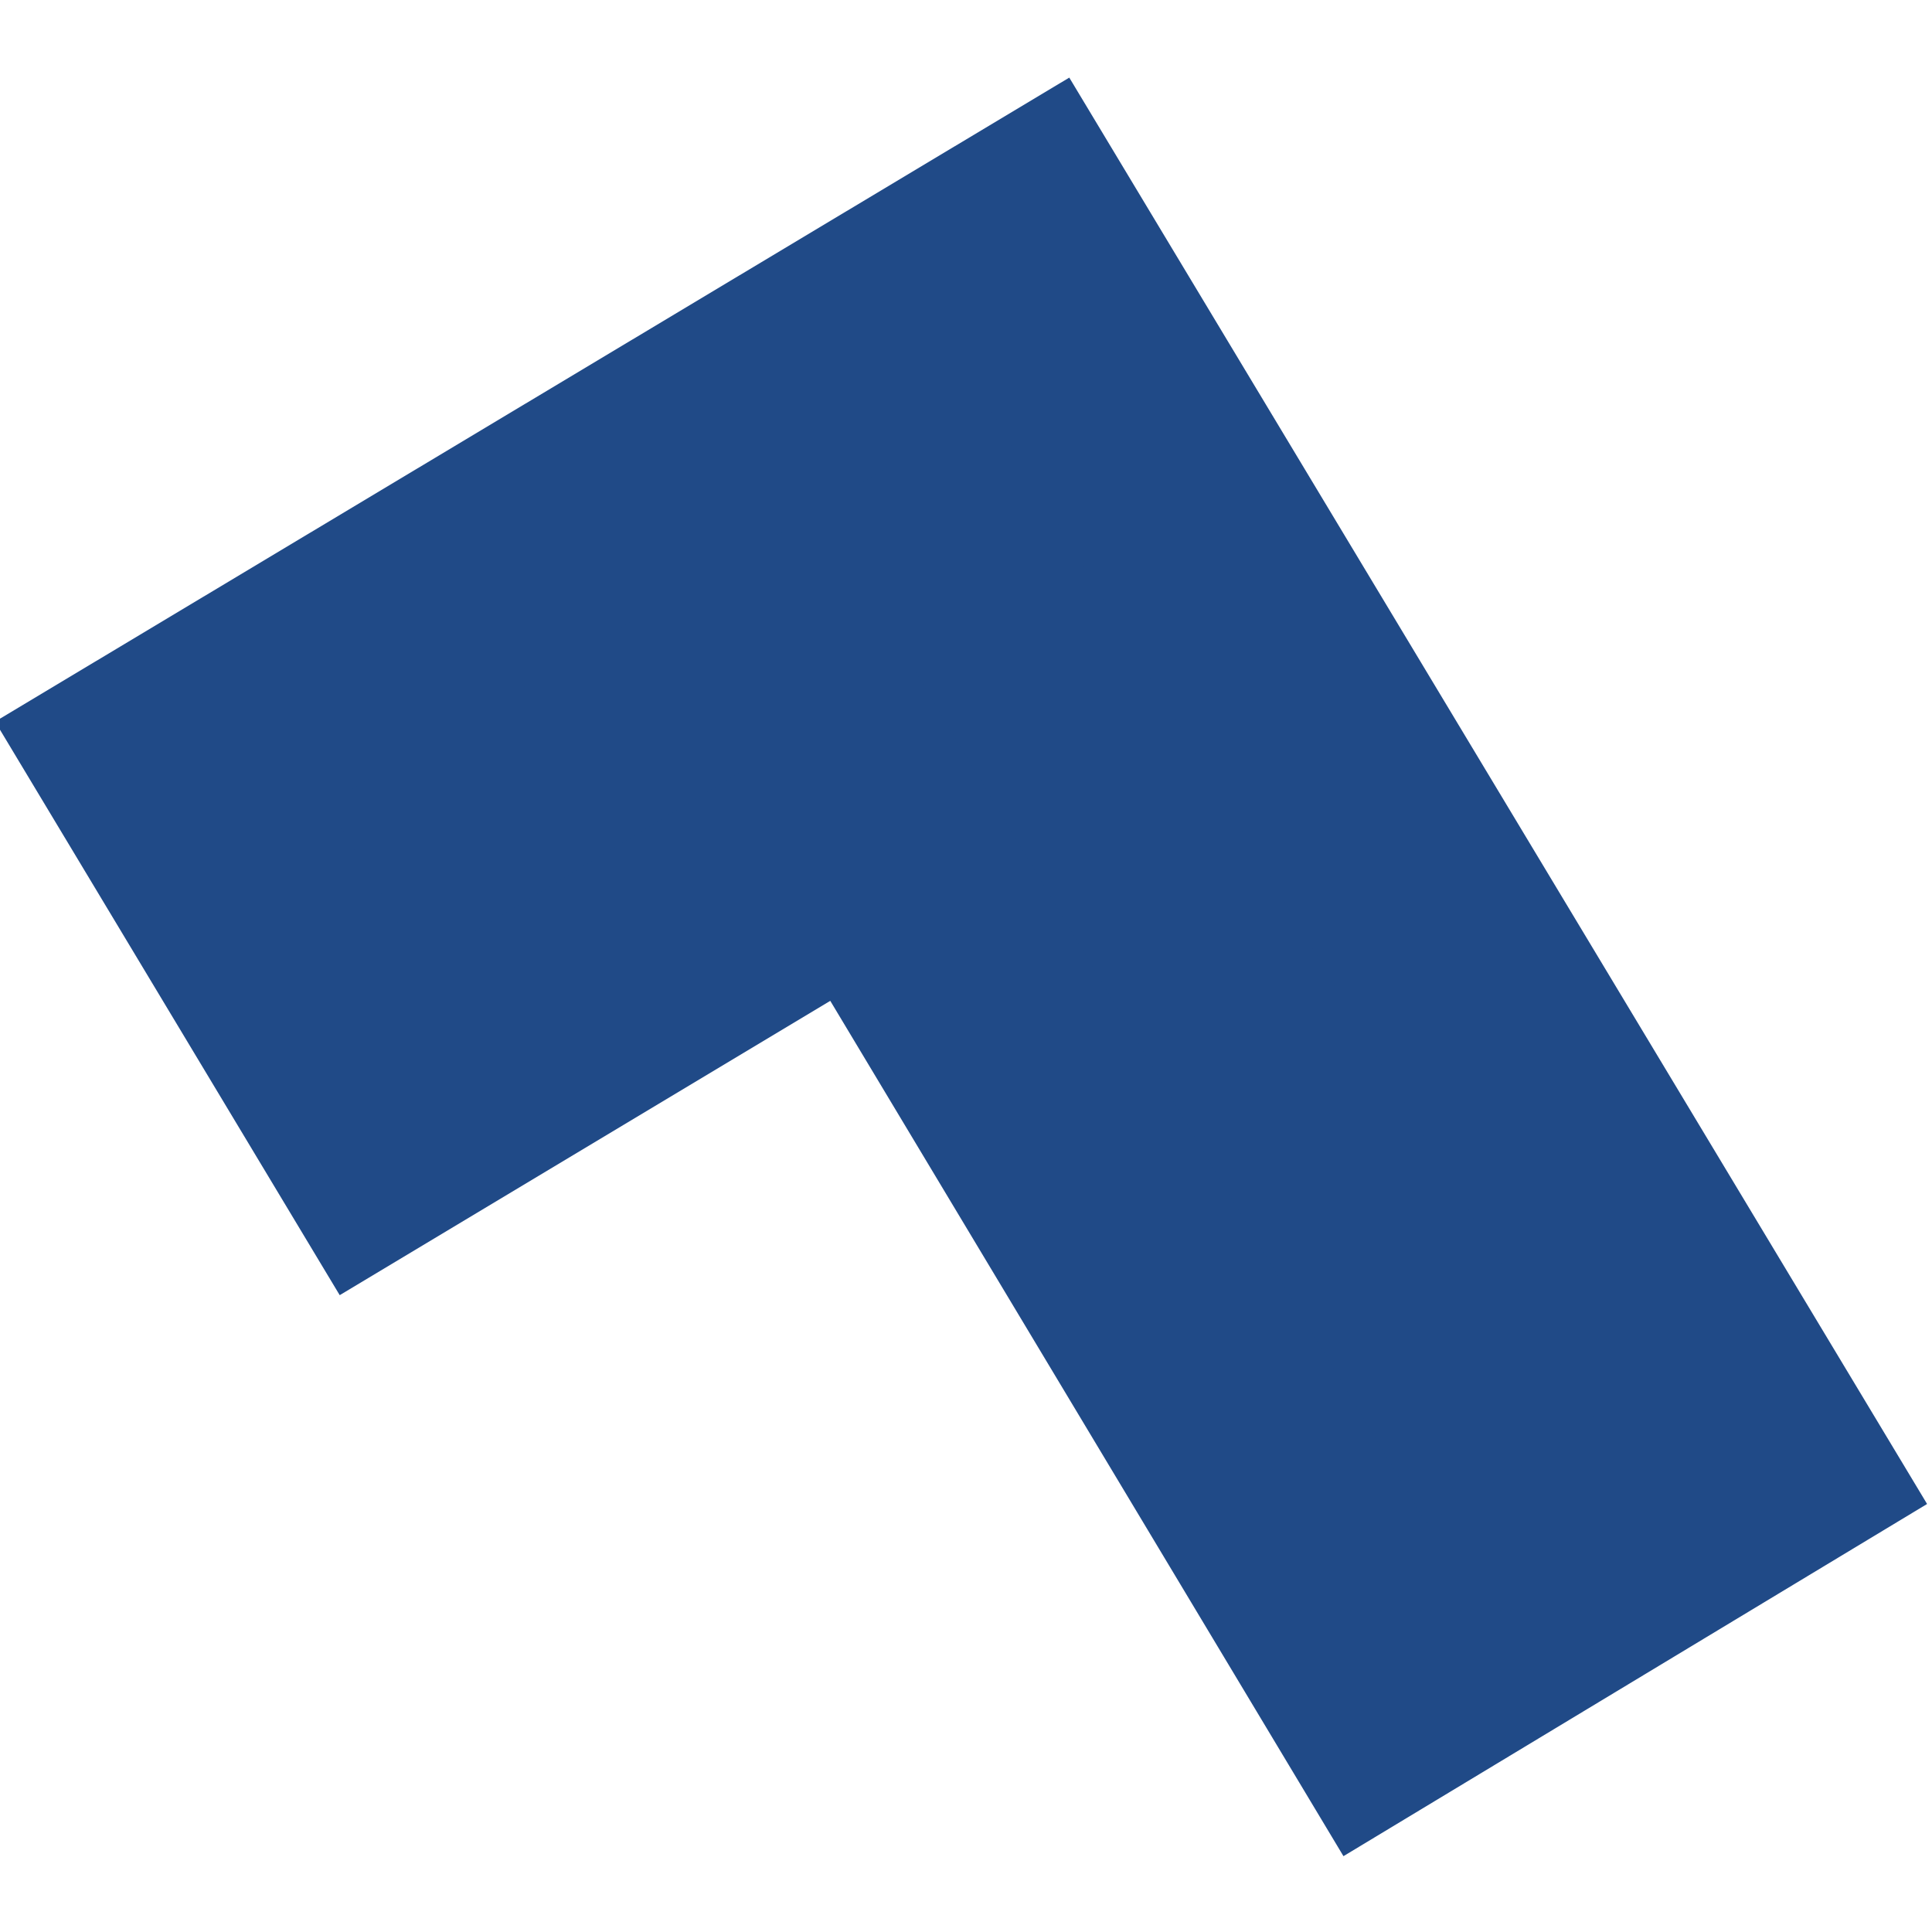 <?xml version="1.0" encoding="UTF-8" standalone="no"?>
<!-- Created with Inkscape (http://www.inkscape.org/) -->

<svg
   xmlns:dc="http://purl.org/dc/elements/1.1/"
   xmlns:cc="http://creativecommons.org/ns#"
   xmlns:rdf="http://www.w3.org/1999/02/22-rdf-syntax-ns#"
   xmlns:svg="http://www.w3.org/2000/svg"
   xmlns="http://www.w3.org/2000/svg"
   xmlns:xlink="http://www.w3.org/1999/xlink"
   xmlns:sodipodi="http://sodipodi.sourceforge.net/DTD/sodipodi-0.dtd"
   xmlns:inkscape="http://www.inkscape.org/namespaces/inkscape"
   width="24"
   height="24"
   id="svg6331"
   version="1.1"
   inkscape:version="0.48.4 r9939"
   sodipodi:docname="fis_tools_toolbox.svg">
  <defs
     id="defs6333">
    <linearGradient
       inkscape:collect="always"
       xlink:href="#linearGradient3821"
       id="linearGradient6797"
       gradientUnits="userSpaceOnUse"
       gradientTransform="matrix(0.924,0,0,0.924,-14.326,-1.531)"
       x1="-83.406"
       y1="516.156"
       x2="-59.406"
       y2="516.156" />
    <linearGradient
       id="linearGradient3821">
      <stop
         style="stop-color:#d3d7cf;stop-opacity:1"
         offset="0"
         id="stop3825" />
      <stop
         id="stop3827"
         offset="1"
         style="stop-color:#2e3436;stop-opacity:1" />
    </linearGradient>
    <linearGradient
       inkscape:collect="always"
       xlink:href="#linearGradient3821"
       id="linearGradient7560"
       gradientUnits="userSpaceOnUse"
       gradientTransform="matrix(0.924,0,0,0.924,-14.326,-1.531)"
       x1="-83.406"
       y1="516.156"
       x2="-59.406"
       y2="516.156" />
  </defs>
  <sodipodi:namedview
     id="base"
     pagecolor="#ffffff"
     bordercolor="#666666"
     borderopacity="1.0"
     inkscape:pageopacity="0.0"
     inkscape:pageshadow="2"
     inkscape:zoom="3.3833319"
     inkscape:cx="70.496255"
     inkscape:cy="-66.000031"
     inkscape:document-units="px"
     inkscape:current-layer="layer19"
     showgrid="false"
     fit-margin-top="0"
     fit-margin-left="0"
     fit-margin-right="0"
     fit-margin-bottom="0"
     inkscape:window-width="1440"
     inkscape:window-height="834"
     inkscape:window-x="0"
     inkscape:window-y="27"
     inkscape:window-maximized="1" />
  <g
     inkscape:groupmode="layer"
     id="layer3"
     inkscape:label="Layer#1"
     style="display:inline"
     transform="translate(-360.047,-514.181)">
    <g
       style="display:inline"
       id="g14065"
       transform="translate(456.111,10.339)">
      <rect
         y="581.842"
         x="-96.068"
         height="24"
         width="24"
         id="rect14063"
         style="fill:none;stroke:none" />
      <path
         inkscape:connector-curvature="0"
         id="rect14053"
         d="m -92.901,581.842 1.009,20.974 5.26,-5.165 4.729,8.191 4.288,-2.476 -4.729,-8.191 7.109,-1.976 -17.665,-11.357 z"
         style="fill:#2e3436;fill-rule:evenodd;stroke:none" />
    </g>
  </g>
  <g
     inkscape:groupmode="layer"
     id="layer4"
     inkscape:label="Layer#2"
     style="display:inline"
     transform="translate(-360.047,-514.181)">
    <g
       style="display:inline"
       id="g14259"
       transform="translate(636.264,-88.757)">
      <rect
         y="602.938"
         x="-198.221"
         height="24"
         width="24"
         id="rect14257"
         style="fill:none;stroke:none" />
      <path
         inkscape:connector-curvature="0"
         id="rect14229"
         d="m -186.252,602.938 -5.031,4.938 2.438,0 0,1.938 c 0.782,-0.401 1.689,-0.625 2.625,-0.625 0.839,0 1.624,0.204 2.344,0.531 l 0,-1.844 2.688,0 -5.062,-4.938 z m -7.031,6.938 -4.938,5.062 4.938,5.031 0,-2.438 1.938,0 c -0.401,-0.783 -0.625,-1.658 -0.625,-2.594 0,-0.839 0.204,-1.655 0.531,-2.375 l -1.844,0 0,-2.688 z m 14.094,0 0,2.469 -1.938,0 c 0.393,0.775 0.625,1.669 0.625,2.594 0,0.839 -0.204,1.623 -0.531,2.344 l 1.844,0 0,2.688 4.969,-5.031 -4.969,-5.062 z m -7.031,1.312 c -2.074,0 -3.75,1.676 -3.75,3.75 0,2.074 1.676,3.719 3.75,3.719 2.074,0 3.719,-1.645 3.719,-3.719 0,-2.074 -1.645,-3.75 -3.719,-3.75 z m 2.594,8.844 c -0.782,0.403 -1.657,0.625 -2.594,0.625 -0.838,0 -1.656,-0.173 -2.375,-0.5 l 0,1.812 -2.688,0 5.062,4.969 5.031,-4.969 -2.438,0 0,-1.938 z"
         style="fill:#2e3436;fill-rule:evenodd;stroke:none" />
    </g>
  </g>
  <g
     inkscape:groupmode="layer"
     id="layer5"
     inkscape:label="Layer#3"
     style="display:inline"
     transform="translate(-360.047,-514.181)">
    <g
       style="display:inline"
       id="g16463"
       transform="translate(594.918,-2.67)">
      <rect
         ry="0"
         y="555.851"
         x="-156.875"
         height="24"
         width="24"
         id="rect16461"
         style="fill:none;stroke:none" />
      <g
         transform="matrix(0.195,0,0,0.195,-126.219,465.5)"
         id="g16457">
        <path
           inkscape:connector-curvature="0"
           style="fill:#2e3436;fill-rule:evenodd;stroke:none"
           d="m -71.875,476.156 0,9 8.562,0 c 4.441,-0.367 4.562,1.822 4.562,5 l 0,5 -14.469,0 19.594,19.062 19.562,-19.062 -14.469,0 0,-10 c 0,-3.339 -1.441,-9 -10.219,-9 l -13.125,0 z m -65.406,56.281 -19.594,19.062 14.469,0 0,10 c 0,3.339 1.441,9 10.219,9 l 13.125,0 0,-9 -8.562,0 c -4.441,0.367 -4.562,-1.822 -4.562,-5 l 0,-5 14.469,0 -19.562,-19.062 z"
           id="rect16435" />
        <path
           inkscape:connector-curvature="0"
           style="opacity:0.95;fill:#204a87;fill-rule:evenodd;stroke:none"
           d="m -151.75,468.938 0,56.281 74.969,0 0,-56.281 -74.969,0 z m 79.969,39.625 0,16.656 0,5 -5,0 -53.344,0 49.5,48.344 39.312,-40.25 -30.469,-29.75 z"
           id="rect16443" />
      </g>
    </g>
  </g>
  <g
     inkscape:groupmode="layer"
     id="layer6"
     inkscape:label="Layer#4"
     style="display:inline"
     transform="translate(-360.047,-514.181)">
    <g
       style="display:inline"
       id="g16731"
       transform="matrix(0.999,0,0,0.999,629.342,97.575)">
      <rect
         y="534.068"
         x="-152.5"
         height="24"
         width="24"
         id="rect16729"
         style="fill:none;stroke:none" />
      <g
         transform="matrix(0.206,0,0,0.206,-121.129,442.121)"
         id="g16723">
        <path
           style="fill:#204a87;fill-rule:evenodd;stroke:none"
           d="m 239.469,543.375 0,12.125 7.844,0 0,-2.969 0,-1.156 1.156,0 3.719,0 0,-8 z"
           transform="matrix(4.861,0,0,4.861,-1316.65,-2194.394)"
           id="rect3973"
           inkscape:connector-curvature="0"
           sodipodi:nodetypes="ccccccccc" />
        <rect
           style="fill:#204a87;fill-rule:evenodd;stroke:none"
           id="rect3975"
           width="73.059"
           height="72.158"
           x="-108.791"
           y="491.574" />
        <path
           style="fill:#2e3436;fill-rule:evenodd;stroke:none"
           d="m 254.625,543.375 -1.219,2.125 6.281,3.625 -1.25,2.219 5.031,-1.438 -1.281,-5.094 -1.25,2.188 -6.312,-3.625 z m -13,13.75 -2.156,1.156 3.406,6.406 -2.219,1.188 5.031,1.469 1.594,-5 -2.219,1.188 -3.438,-6.406 z"
           transform="matrix(4.861,0,0,4.861,-1316.65,-2194.394)"
           id="rect3988"
           inkscape:connector-curvature="0" />
      </g>
    </g>
  </g>
  <g
     inkscape:groupmode="layer"
     id="layer7"
     inkscape:label="Layer#5"
     style="display:inline"
     transform="translate(-360.047,-514.181)">
    <g
       style="display:inline"
       id="g16269"
       transform="translate(870.96,277.287)">
      <rect
         y="275.894"
         x="-393.916"
         height="24"
         width="24"
         id="rect16267"
         style="fill:none;stroke:none" />
      <path
         inkscape:connector-curvature="0"
         id="rect16245"
         d="m -369.916,276.547 -10.719,2.353 0,17.989 10.719,2.353 z m -24,2.353 0,17.989 11.844,0 0,-17.989 z"
         style="fill:#204a87;fill-rule:evenodd;stroke:none"
         sodipodi:nodetypes="cccccccccc" />
      <path
         style="fill:#204a87;fill-rule:evenodd;stroke:none"
         d="m -375.697,280.759 4.094,7.135 -4.094,7.173 0,-3.833 -3.562,-0.493 0,-5.693 3.562,-0.493 z m -12.438,1.442 0,2.884 4.469,0 0,5.617 -4.469,0 0,2.884 -4,-5.693 z"
         id="path6213"
         inkscape:connector-curvature="0"
         sodipodi:nodetypes="cccccccccccccccc" />
    </g>
  </g>
  <g
     inkscape:groupmode="layer"
     id="layer8"
     inkscape:label="Layer#6"
     style="display:inline"
     transform="translate(-360.047,-514.181)">
    <g
       style="display:inline"
       transform="translate(66.228,77.61)"
       id="g5744">
      <g
         id="g5814"
         transform="translate(535.06,221.698)">
        <rect
           y="292.874"
           x="-124.244"
           height="24"
           width="24"
           id="rect5812"
           style="fill:none;stroke:none" />
        <g
           transform="matrix(-0.848,-0.848,0.848,-0.848,-471.846,469.231)"
           id="g5808">
          <path
             style="fill:#2e3436;fill-rule:evenodd;stroke:none"
             d="m -117.618,316.073 0,1.255 c -0.52,0.602 -0.838,1.388 -0.838,2.252 l 6.733,0 c 0,-0.864 -0.318,-1.65 -0.838,-2.252 l 0,-1.255 z"
             id="rect5750"
             inkscape:connector-curvature="0"
             sodipodi:nodetypes="ccccccc" />
          <path
             style="fill:#2e3436;fill-rule:evenodd;stroke:none"
             d="m 282.312,547.5 c -1.42,-0.045 -2.81,0.345 -4.062,1.281 -0.008,0.007 0.008,0.025 0,0.031 -0.087,0.064 -0.165,0.118 -0.25,0.188 -0.044,0.037 -0.113,0.055 -0.156,0.094 -0.129,0.111 -0.244,0.244 -0.375,0.375 -3.192,3.414 -1.773,10.006 -6.625,12.344 -0.007,0.005 -0.056,-0.005 -0.062,0 -0.16,0.12 -0.271,0.242 -0.406,0.375 -1.024,1.024 -1.126,2.656 -0.344,3.812 0.019,0.028 -0.021,0.035 0,0.062 l 0.031,0.031 c 0.038,0.052 0.115,0.075 0.156,0.125 l 10.375,-10.375 c -0.348,-0.594 -0.097,-1.559 0.625,-2.281 0.786,-0.786 1.867,-0.994 2.438,-0.5 l 0.156,0.156 c 0.494,0.571 0.286,1.62 -0.5,2.406 -0.722,0.722 -1.688,0.973 -2.281,0.625 l -10.406,10.406 c 0.05,0.041 0.073,0.087 0.125,0.125 l 0.031,0.031 c 0.027,0.021 0.066,0.012 0.094,0.031 1.157,0.782 2.757,0.68 3.781,-0.344 0.133,-0.135 0.255,-0.278 0.375,-0.438 0.005,-0.007 -0.005,-0.056 0,-0.062 2.338,-4.852 8.93,-3.433 12.344,-6.625 0.131,-0.131 0.264,-0.246 0.375,-0.375 0.039,-0.044 0.057,-0.112 0.094,-0.156 0.07,-0.085 0.123,-0.132 0.188,-0.219 0.007,-0.008 0.024,-0.023 0.031,-0.031 1.248,-1.67 1.51,-3.596 1.094,-5.5 -0.032,-0.147 -0.054,-0.259 -0.094,-0.406 -0.04,-0.148 -0.109,-0.322 -0.156,-0.469 l 0.188,-0.188 -4.25,-4.25 -0.031,-0.031 -0.188,0.188 c -0.147,-0.048 -0.29,-0.086 -0.438,-0.125 -0.147,-0.04 -0.29,-0.093 -0.438,-0.125 -0.476,-0.104 -0.964,-0.172 -1.438,-0.188 z"
             transform="matrix(-0.589,0.589,-0.589,-0.589,378.169,470.232)"
             id="path5752"
             inkscape:connector-curvature="0" />
        </g>
      </g>
    </g>
  </g>
  <g
     inkscape:groupmode="layer"
     id="layer9"
     inkscape:label="Layer#7"
     style="display:inline"
     transform="translate(-360.047,-514.181)">
    <g
       style="display:inline"
       transform="translate(700.052,-40.312)"
       id="g6091">
      <rect
         style="fill:none;stroke:none"
         id="rect6093"
         width="24"
         height="24"
         x="-301.008"
         y="593.493" />
      <g
         id="g6095">
        <g
           transform="matrix(-0.116,-0.116,0.12,-0.12,-392.222,648.229)"
           id="g6097">
          <path
             style="fill:#c4a000;fill-rule:evenodd;stroke:none"
             d="m -174.094,526.281 -3.656,0.938 -0.281,0.25 c -0.147,0.892 -0.513,2.598 -0.844,4.031 l 0.188,0.188 2.656,2.656 0.188,0.188 c 1.433,-0.329 3.109,-0.697 4,-0.844 l 0.188,-0.188 0.969,-3.812 -0.094,-0.094 -4.25,1.125 -0.094,-0.062 1.125,-4.281 -0.094,-0.094 z"
             transform="matrix(-4.324,4.17,-4.324,-4.17,1276.304,3488.624)"
             id="path6100"
             inkscape:connector-curvature="0" />
          <path
             style="fill:#2e3436;fill-rule:evenodd;stroke:none"
             d="m -146.219,524.374 -19,0 0,7.064 c 0,0 2.306,1.969 9.5,1.969 7.194,0 9.5,-1.969 9.5,-1.969 z"
             id="path6118"
             transform="matrix(2.819,0,0,3.253,177.483,-1045.847)"
             inkscape:connector-curvature="0"
             sodipodi:nodetypes="ccczcc" />
          <path
             style="fill:#2e3436;fill-rule:evenodd;stroke:none"
             d="m -165.156,514.625 -11.906,11.906 2.938,-0.719 0.281,-0.094 0.156,0.188 0.094,0.094 0.156,0.156 -0.062,0.281 -0.969,3.625 3.656,-0.938 0.25,-0.094 0.188,0.188 0.094,0.094 0.156,0.156 -0.062,0.281 -0.781,3.062 12,-12 -6.188,-6.188 z"
             transform="matrix(-4.324,4.17,-4.324,-4.17,1276.304,3488.624)"
             id="path6111"
             inkscape:connector-curvature="0" />
          <path
             inkscape:connector-curvature="0"
             style="fill:#2e3436;fill-rule:evenodd;stroke:none"
             d="m -273,524.156 23,0 c -1.783,-2.768 -4.169,-6.422 -4.938,-7.719 -2.915,-4.917 -3.338,-5.625 -6.562,-5.625 -3.225,0 -3.647,0.708 -6.562,5.625 -0.769,1.297 -3.155,4.951 -4.938,7.719 z"
             id="path6105" />
        </g>
      </g>
    </g>
  </g>
  <g
     inkscape:groupmode="layer"
     id="layer10"
     inkscape:label="Layer#8"
     style="display:inline"
     transform="translate(-360.047,-514.181)">
    <g
       style="display:inline"
       id="g4770"
       transform="matrix(-1,0,0,1,171.683,204.352)">
      <rect
         y="387.83"
         x="-290.361"
         height="24"
         width="24"
         id="rect4750"
         style="fill:none;stroke:none" />
      <path
         inkscape:connector-curvature="0"
         style="fill:#204a87;fill-opacity:1;stroke:none"
         d="m 251,313.656 c -6.351,0 -11.5,5.149 -11.5,11.5 0,6.351 5.149,11.5 11.5,11.5 6.351,0 11.5,-5.149 11.5,-11.5 0,-6.351 -5.149,-11.5 -11.5,-11.5 z"
         transform="matrix(-1,0,0,1,-27.353,74.668)"
         id="path4889"
         sodipodi:nodetypes="sssss" />
      <path
         id="path6215"
         transform="matrix(-1,0,0,1,-27.353,74.668)"
         d="m 251,316.656 c 4.73,0 8.5,3.77 8.5,8.5 0,4.73 -3.77,8.5 -8.5,8.5 -4.73,0 -8.5,-3.77 -8.5,-8.5 0,-4.73 3.77,-8.5 8.5,-8.5 z"
         style="fill:#204a87;fill-opacity:1;stroke:none"
         inkscape:connector-curvature="0"
         sodipodi:nodetypes="sssss" />
    </g>
  </g>
  <g
     inkscape:groupmode="layer"
     id="layer11"
     inkscape:label="Layer#9"
     style="display:inline"
     transform="translate(-360.047,-514.181)">
    <g
       style="display:inline"
       id="g4766"
       transform="matrix(-1,0,0,1,165.198,225.165)">
      <rect
         style="fill:none;stroke:none"
         id="rect4752"
         width="24"
         height="24"
         x="-257.846"
         y="406.016" />
      <path
         inkscape:connector-curvature="0"
         style="fill:#204a87;fill-rule:evenodd;stroke:none"
         d="m 271,315.156 0,20 20,0 0,-20 z"
         transform="matrix(-1,0,0,1,35.162,92.854)"
         id="rect4891"
         sodipodi:nodetypes="ccccc" />
      <path
         id="path6217"
         transform="matrix(-1,0,0,1,35.162,92.854)"
         d="m 274,318.188 14,0 0,14 -14,0 z"
         style="fill:#204a87;fill-rule:evenodd;stroke:none"
         inkscape:connector-curvature="0"
         sodipodi:nodetypes="ccccc" />
    </g>
  </g>
  <g
     inkscape:groupmode="layer"
     id="layer12"
     inkscape:label="Layer#10"
     style="display:inline"
     transform="translate(-360.047,-514.181)">
    <g
       style="display:inline"
       id="g4762"
       transform="matrix(-1,0,0,1,211.006,161.898)">
      <rect
         y="352.284"
         x="-212.104"
         height="24"
         width="24"
         id="rect4754"
         style="fill:none;stroke:none" />
      <path
         inkscape:connector-curvature="0"
         style="fill:#204a87;fill-opacity:1;stroke:none"
         d="m 311,313.75 -4.531,6.406 -7.469,2.312 4.688,6.281 -0.062,7.844 7.406,-2.531 7.406,2.5 -0.094,-7.844 4.656,-6.281 -7.469,-2.312 z"
         transform="matrix(-1,0,0,1,110.903,39.122)"
         id="path4893"
         sodipodi:nodetypes="ccccccccccc" />
      <path
         id="path6219"
         transform="matrix(-1,0,0,1,110.903,39.122)"
         d="m 311,318.938 2.688,3.75 4.375,1.375 -2.719,3.688 0.031,4.594 -4.375,-1.438 -4.344,1.469 0.031,-4.594 -2.719,-3.688 4.375,-1.406 2.656,-3.75 z"
         style="fill:#204a87;fill-opacity:1;stroke:none"
         inkscape:connector-curvature="0"
         sodipodi:nodetypes="cccccccccccc" />
    </g>
  </g>
  <g
     inkscape:groupmode="layer"
     id="layer13"
     inkscape:label="Layer#11"
     style="display:inline"
     transform="translate(-360.047,-514.181)">
    <g
       style="display:inline"
       id="g4758"
       transform="matrix(1,0,0,1,543.44,161.898)">
      <rect
         style="fill:none;stroke:none"
         id="rect4756"
         width="24"
         height="24"
         x="-183.447"
         y="352.284" />
      <path
         inkscape:connector-curvature="0"
         style="fill:#204a87;fill-rule:evenodd;stroke:none"
         d="m 342.344,314.125 -13.344,8 4.281,7.125 6.094,-3.656 6.375,10.625 7.25,-4.375 z"
         transform="translate(-512.454,39.122)"
         id="path4895"
         sodipodi:nodetypes="ccccccc" />
      <path
         id="path6221"
         transform="translate(-512.454,39.122)"
         d="m 341.344,318.219 7.531,12.594 -2.094,1.281 -6.375,-10.625 -6.094,3.656 -1.188,-1.969 z"
         style="fill:#204a87;fill-rule:evenodd;stroke:none"
         inkscape:connector-curvature="0"
         sodipodi:nodetypes="ccccccc" />
    </g>
  </g>
  <g
     inkscape:groupmode="layer"
     id="layer14"
     inkscape:label="Layer#12"
     style="display:inline"
     transform="translate(-360.047,-514.181)">
    <g
       style="display:inline"
       id="g4158"
       transform="translate(452.324,206.962)">
      <rect
         y="463.219"
         x="-92.28"
         height="24"
         width="24"
         id="rect4156"
         style="fill:none;stroke:none" />
      <path
         inkscape:connector-curvature="0"
         id="rect4145"
         d="m -91.364,465.55 0,19.339 5.657,0 5.138,0 8.082,0 3.291,0 0,-19.339 -3.291,0 -8.082,0 -5.138,0 -5.657,0 z"
         style="fill:url(#linearGradient7560);fill-rule:evenodd;stroke:none" />
    </g>
  </g>
  <g
     inkscape:groupmode="layer"
     id="layer15"
     inkscape:label="Layer#13"
     style="display:inline"
     transform="translate(-360.047,-514.181)">
    <g
       style="display:inline"
       id="g10627"
       transform="translate(522.877,79.387)">
      <rect
         y="512.794"
         x="-123.834"
         height="24"
         width="24"
         id="rect10607"
         style="fill:none;stroke:none" />
      <g
         id="g10613"
         transform="matrix(0.638,0,0,0.638,155.793,258.796)">
        <g
           style="font-size:40px;font-style:normal;font-weight:normal;line-height:125%;letter-spacing:0px;word-spacing:0px;fill:#2e3436;fill-opacity:1;stroke:none;font-family:Sans"
           id="text10583">
          <path
             d="m -409.524,430.712 -6.289,0 -2.5,-6.504 -11.445,0 -2.363,6.504 -6.133,0 11.152,-28.633 6.113,0 11.465,28.633"
             style="font-variant:normal;font-weight:bold;font-stretch:normal;fill:#204a87;font-family:Arial;-inkscape-font-specification:Arial Bold"
             id="path10619"
             inkscape:connector-curvature="0"
             sodipodi:nodetypes="ccccccccc" />
          <path
             inkscape:connector-curvature="0"
             id="path6223"
             style="font-variant:normal;font-weight:bold;font-stretch:normal;fill:#204a87;font-family:Arial;-inkscape-font-specification:Arial Bold"
             d="m -420.168,419.383 -3.945,-10.625 -3.867,10.625 7.812,0"
             sodipodi:nodetypes="cccc" />
        </g>
        <path
           style="font-size:medium;font-style:normal;font-variant:normal;font-weight:normal;font-stretch:normal;text-indent:0;text-align:start;text-decoration:none;line-height:125%;letter-spacing:0;word-spacing:0;text-transform:none;direction:ltr;block-progression:tb;writing-mode:lr-tb;text-anchor:start;baseline-shift:baseline;color:#000000;fill:#2e3436;fill-opacity:1;stroke:none;stroke-width:1.605;marker:none;visibility:visible;display:inline;overflow:visible;enable-background:accumulate;font-family:Sans;-inkscape-font-specification:Sans"
           d="m -405.327,401.144 0,1.312 4.688,0 0,-1.312 z m 0,1.312 -1.656,0 0,28.844 1.656,0 z m 0,28.844 0,1.344 4.688,0 0,-1.344 z m -1.656,1.344 0,-1.344 -4.844,0 0,1.344 z m 0,-30.188 0,-1.312 -4.844,0 0,1.312 z"
           id="path10587"
           inkscape:connector-curvature="0"
           sodipodi:nodetypes="ccccccccccccccccccccccccc" />
      </g>
    </g>
  </g>
  <g
     inkscape:groupmode="layer"
     id="layer16"
     inkscape:label="Layer#14"
     style="display:inline"
     transform="translate(-360.047,-514.181)">
    <g
       style="display:inline"
       id="g6403"
       transform="translate(579.264,7.507)">
      <rect
         y="623.674"
         x="-141.22"
         height="24"
         width="24"
         id="rect6401"
         style="fill:none;stroke:none" />
      <g
         id="g6397">
        <path
           inkscape:connector-curvature="0"
           style="fill:#2e3436;stroke:none"
           d="m 366.812,328.938 c -0.287,-0.011 -0.526,0.018 -0.781,0.031 L 366.062,329 c 3.049,1.27 6.475,4.064 7.406,9.281 0.799,4.474 1.78,6.822 3.125,8.281 0.517,0.562 1.13,1.038 1.875,1.469 -1.303,-1.896 -2.074,-4.278 -1.281,-6.656 1.566,-4.698 -1.803,-10.362 -6.906,-11.844 -1.305,-0.379 -2.468,-0.554 -3.469,-0.594 z m -1.438,3.594 c 1.232,1.712 2.043,4.326 0.625,8.188 -1.054,2.87 3.959,6.88 8.531,8.781 -0.185,-0.173 -0.388,-0.342 -0.562,-0.531 -2.031,-2.204 -3.123,-5.293 -3.969,-10.031 -0.653,-3.657 -2.557,-5.397 -4.625,-6.406 z"
           transform="translate(-500.729,295.1)"
           id="path6393" />
        <path
           style="font-size:medium;font-style:normal;font-variant:normal;font-weight:normal;font-stretch:normal;text-indent:0;text-align:start;text-decoration:none;line-height:normal;letter-spacing:normal;word-spacing:normal;text-transform:none;direction:ltr;block-progression:tb;writing-mode:lr-tb;text-anchor:start;baseline-shift:baseline;color:#000000;fill:#2e3436;fill-opacity:1;stroke:none;stroke-width:2;marker:none;visibility:visible;display:inline;overflow:visible;enable-background:accumulate;font-family:Sans;-inkscape-font-specification:Sans"
           d="m -140.656,623.906 c -0.393,0.049 -0.444,0.451 -0.395,0.844 0.049,0.393 0.189,0.705 0.582,0.656 0,0 2.298,-0.07 4.812,0.969 2.515,1.038 5.155,3.085 5.938,7.469 0.833,4.665 1.884,7.54 3.719,9.531 1.835,1.991 4.359,2.953 7.844,4.031 0.388,0.209 0.626,-0.122 0.757,-0.543 0.131,-0.421 0.118,-0.815 -0.32,-0.864 -3.429,-1.061 -5.617,-1.985 -7.156,-3.656 -1.54,-1.671 -2.562,-4.229 -3.375,-8.781 -0.874,-4.893 -3.98,-7.393 -6.812,-8.562 -2.832,-1.169 -5.438,-1.094 -5.438,-1.094 -0.052,-0.005 -0.104,-0.005 -0.156,0 z"
           id="path6395"
           inkscape:connector-curvature="0"
           sodipodi:nodetypes="cscssscscssscc" />
      </g>
    </g>
  </g>
  <g
     inkscape:groupmode="layer"
     id="layer17"
     inkscape:label="Layer#15"
     style="display:inline"
     transform="translate(-360.047,-514.181)">
    <g
       style="display:inline"
       id="g4114"
       transform="matrix(0.231,0,0,0.231,-164.155,422.756)">
      <g
         id="g4131"
         transform="translate(2449.579,572.999)">
        <rect
           y="331.156"
           x="-175.591"
           height="104.113"
           width="104.113"
           id="rect4129"
           style="fill:none;stroke:none" />
        <g
           transform="translate(-6.9315845e-6,9.9707386e-6)"
           id="g4125">
          <path
             style="fill:#5c3566;fill-rule:evenodd;stroke:none"
             d="m -164.625,421.75 -9.406,9.406 c -0.568,0.568 -0.111,1.33 -0.312,1.531 l -0.688,0.688 1.906,1.906 0.688,-0.688 c 0.202,-0.202 0.963,0.256 1.531,-0.312 L -161.5,424.875 z"
             transform="matrix(4.338,0,0,4.338,584.289,-1453.019)"
             id="rect4097"
             inkscape:connector-curvature="0"
             sodipodi:nodetypes="cssccsscc" />
          <path
             sodipodi:nodetypes="ssccccss"
             inkscape:connector-curvature="0"
             id="rect4099"
             d="m -77.946,337.049 c -8.741,-8.741 -24.06,-7.583 -34.206,2.563 -5.314,5.314 -5.689,20.539 -7.182,26.46 l -15.924,-1.1 29.411,29.411 0.003,-14.821 c 5.921,-1.492 20.042,-2.97 25.356,-8.285 10.146,-10.146 11.282,-25.487 2.541,-34.228 z"
             style="fill:#5c3566;fill-rule:evenodd;stroke:none" />
        </g>
      </g>
    </g>
  </g>
  <g
     inkscape:groupmode="layer"
     id="layer18"
     inkscape:label="Layer#16"
     style="display:inline"
     transform="translate(-360.047,-514.181)">
    <g
       style="display:inline"
       id="g15181"
       transform="matrix(0.996,0,0,0.996,656.524,-145.053)">
      <rect
         y="661.981"
         x="-180.228"
         height="24.1"
         width="24.1"
         id="rect15179"
         style="fill:none;stroke:none" />
      <g
         id="g15174">
        <path
           style="fill:#2e3436;fill-rule:evenodd;stroke:none"
           d="m 102.688,547.281 c -0.076,0.333 -0.062,0.667 -0.094,1 l 0.062,5.125 c 0.308,0.404 0.531,0.865 0.531,1.406 0,1.304 -1.071,2.406 -2.375,2.406 -1.304,0 -2.406,-1.093 -2.406,-2.406 0,-0.551 0.251,-1.005 0.562,-1.406 l -0.031,-2.781 -5.062,4.438 10.844,12.312 8.812,-7.781 z"
           transform="translate(-269.735,118.668)"
           id="rect15117"
           inkscape:connector-curvature="0"
           sodipodi:nodetypes="cccssscccccc" />
        <path
           style="font-size:medium;font-style:normal;font-variant:normal;font-weight:normal;font-stretch:normal;text-indent:0;text-align:start;text-decoration:none;line-height:normal;letter-spacing:normal;word-spacing:normal;text-transform:none;direction:ltr;block-progression:tb;writing-mode:lr-tb;text-anchor:start;baseline-shift:baseline;color:#000000;fill:#2e3436;fill-opacity:1;stroke:none;stroke-width:2;marker:none;visibility:visible;display:inline;overflow:visible;enable-background:accumulate;font-family:Sans;-inkscape-font-specification:Sans"
           d="m 103.562,543.375 c -0.916,0.035 -1.822,0.349 -2.5,1.094 -0.775,0.851 -1.172,2.147 -1.156,3.812 l 0.062,5.406 c -0.335,0.254 -0.562,0.672 -0.562,1.125 0,0.769 0.606,1.375 1.375,1.375 0.769,0 1.406,-0.606 1.406,-1.375 0,-0.452 -0.229,-0.871 -0.562,-1.125 l -0.062,-5.406 c -0.013,-1.321 0.288,-2.033 0.656,-2.438 0.368,-0.404 0.916,-0.598 1.656,-0.562 0.741,0.035 1.33,0.302 1.75,0.781 0.42,0.479 0.743,1.218 0.75,2.531 l 0,1.375 1.688,1.938 -0.031,-3.312 c -0.008,-1.674 -0.442,-3.019 -1.219,-3.906 -0.777,-0.887 -1.826,-1.263 -2.875,-1.312 -0.131,-0.006 -0.244,-0.005 -0.375,0 z"
           transform="translate(-269.735,118.668)"
           id="rect15119"
           inkscape:connector-curvature="0" />
        <path
           style="fill:#204a87;stroke:none"
           d="m -175.75,671.101 c -1.87,0.361 -3.52,2.829 -3.595,4.53 0.063,2.035 0.277,3.888 0.256,5.928 -4.202,3.791 5.408,6.591 3.439,-0.026 -0.899,-1.911 -0.494,-4.77 -0.688,-7.161 -0.011,-0.092 -0.02,-0.176 -0.02,-0.259 l -0.389,-0.449 0.479,-0.419 2.264,-1.995 c -0.573,-0.098 -1.16,-0.155 -1.745,-0.15 z"
           id="path15122"
           inkscape:connector-curvature="0"
           sodipodi:nodetypes="ccccccccccc" />
      </g>
    </g>
  </g>
  <g
     inkscape:groupmode="layer"
     id="layer19"
     inkscape:label="Layer#17"
     style="display:inline"
     transform="translate(-360.047,-514.181)">
    <g
       style="display:inline"
       id="g4002"
       transform="translate(661.052,-40.312)">
      <rect
         y="593.493"
         x="-301.008"
         height="24"
         width="24"
         id="rect4004"
         style="fill:none;stroke:none" />
      <g
         id="g4006">
        <g
           id="g4008"
           transform="matrix(-0.116,-0.116,0.12,-0.12,-392.222,648.229)">
          <path
             inkscape:connector-curvature="0"
             id="path4010"
             transform="matrix(-4.324,4.17,-4.324,-4.17,1276.304,3488.624)"
             d="m -174.094,526.281 -3.656,0.938 -0.281,0.25 c -0.147,0.892 -0.513,2.598 -0.844,4.031 l 0.188,0.188 2.656,2.656 0.188,0.188 c 1.433,-0.329 3.109,-0.697 4,-0.844 l 0.188,-0.188 0.969,-3.812 -0.094,-0.094 -4.25,1.125 -0.094,-0.062 1.125,-4.281 -0.094,-0.094 z"
             style="fill:#c4a000;fill-rule:evenodd;stroke:none" />
          <path
             sodipodi:nodetypes="ccczcc"
             inkscape:connector-curvature="0"
             transform="matrix(2.819,0,0,3.253,177.483,-1045.847)"
             id="path4012"
             d="m -146.219,524.374 -19,0 0,7.064 c 0,0 2.306,1.969 9.5,1.969 7.194,0 9.5,-1.969 9.5,-1.969 z"
             style="fill:#ce5c00;fill-rule:evenodd;stroke:none" />
          <path
             inkscape:connector-curvature="0"
             id="path4015"
             transform="matrix(-4.324,4.17,-4.324,-4.17,1276.304,3488.624)"
             d="m -165.156,514.625 -11.906,11.906 2.938,-0.719 0.281,-0.094 0.156,0.188 0.094,0.094 0.156,0.156 -0.062,0.281 -0.969,3.625 3.656,-0.938 0.25,-0.094 0.188,0.188 0.094,0.094 0.156,0.156 -0.062,0.281 -0.781,3.062 12,-12 -6.188,-6.188 z"
             style="fill:#ce5c00;fill-rule:evenodd;stroke:none" />
          <path
             id="path4017"
             d="m -273,524.156 23,0 c -1.783,-2.768 -4.169,-6.422 -4.938,-7.719 -2.915,-4.917 -3.338,-5.625 -6.562,-5.625 -3.225,0 -3.647,0.708 -6.562,5.625 -0.769,1.297 -3.155,4.951 -4.938,7.719 z"
             style="fill:#ce5c00;fill-rule:evenodd;stroke:none"
             inkscape:connector-curvature="0" />
        </g>
      </g>
    </g>
  </g>
  <g
     inkscape:groupmode="layer"
     id="layer20"
     inkscape:label="Layer#18"
     transform="translate(-360.047,-514.181)"
     style="display:inline">
    <g
       style="display:inline"
       id="g4907"
       transform="translate(250.406,338.447)">
      <g
         transform="matrix(0,-1.069,1.069,0,-207.635,514.735)"
         id="g4901"
         style="fill:#2e3436">
        <path
           style="fill:#2e3436;fill-rule:evenodd;stroke:none"
           d="m 158.688,351.469 0,6.531 5.688,0 0,-6.5 c -0.897,0.25 -1.838,0.375 -2.812,0.375 -0.999,0 -1.957,-0.143 -2.875,-0.406 z"
           transform="matrix(0.662,0.662,-0.662,0.662,280.955,9.895)"
           id="rect4857"
           inkscape:connector-curvature="0"
           sodipodi:nodetypes="ccccsc" />
        <path
           style="font-size:medium;font-style:normal;font-variant:normal;font-weight:normal;font-stretch:normal;text-indent:0;text-align:start;text-decoration:none;line-height:normal;letter-spacing:normal;word-spacing:normal;text-transform:none;direction:ltr;block-progression:tb;writing-mode:lr-tb;text-anchor:start;baseline-shift:baseline;color:#000000;fill:#2e3436;fill-opacity:1;stroke:none;stroke-width:2.807;marker:none;visibility:visible;display:inline;overflow:visible;enable-background:accumulate;font-family:Sans;-inkscape-font-specification:Sans"
           d="m 162,333.688 c -2.299,0 -4.571,0.852 -6.312,2.594 -3.483,3.483 -3.483,9.204 0,12.688 3.483,3.483 9.173,3.483 12.656,0 3.483,-3.483 3.483,-9.204 0,-12.688 -1.742,-1.742 -4.045,-2.594 -6.344,-2.594 z m 0,2.781 c 1.577,0 3.174,0.612 4.375,1.812 2.402,2.402 2.402,6.286 0,8.688 -2.402,2.402 -6.317,2.402 -8.719,0 -2.402,-2.402 -2.402,-6.286 0,-8.688 1.201,-1.201 2.767,-1.812 4.344,-1.812 z"
           id="path4913"
           inkscape:connector-curvature="0" />
      </g>
      <rect
         y="331.735"
         x="148.637"
         height="24"
         width="24"
         id="rect4905"
         style="fill:none;stroke:none" />
    </g>
  </g>
</svg>
